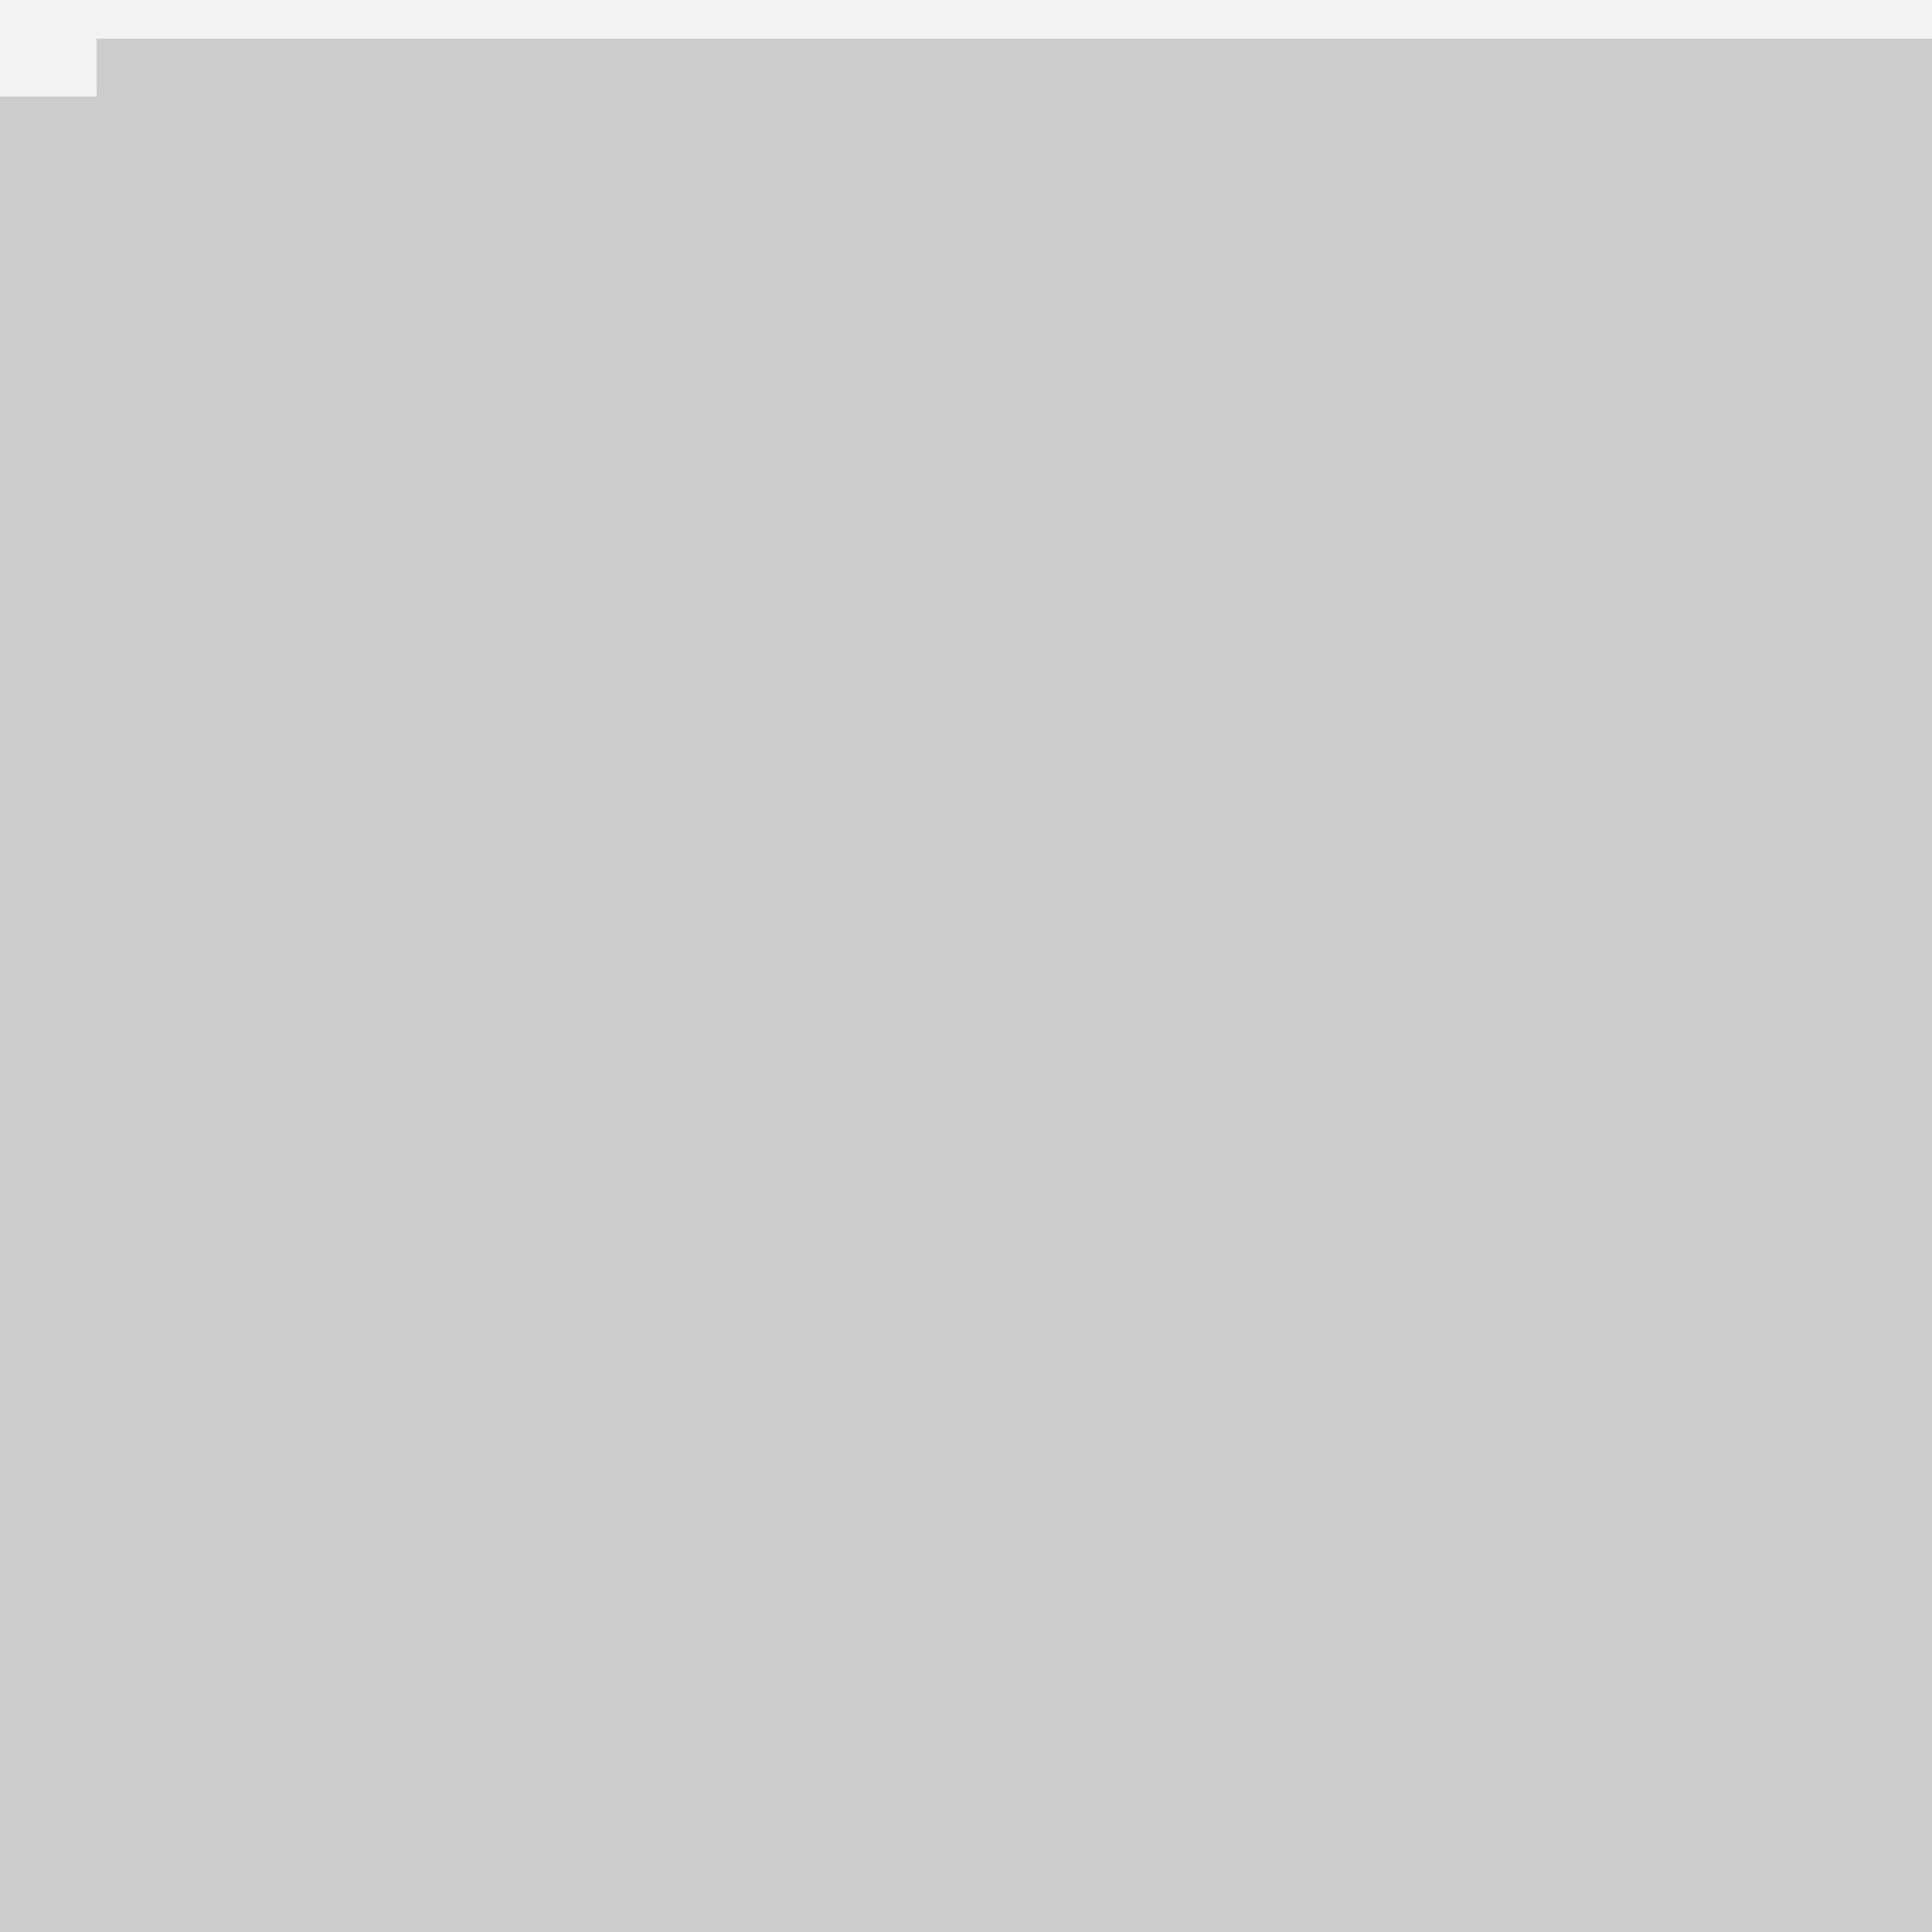 <?xml version="1.0" encoding="UTF-8" standalone="no"?>
<!-- Created with Inkscape (http://www.inkscape.org/) -->

<svg
   xmlns:dc="http://purl.org/dc/elements/1.1/"
   xmlns:cc="http://creativecommons.org/ns#"
   xmlns:rdf="http://www.w3.org/1999/02/22-rdf-syntax-ns#"
   xmlns:svg="http://www.w3.org/2000/svg"
   xmlns="http://www.w3.org/2000/svg"
   xmlns:sodipodi="http://sodipodi.sourceforge.net/DTD/sodipodi-0.dtd"
   xmlns:inkscape="http://www.inkscape.org/namespaces/inkscape"
   width="100"
   height="100"
   viewBox="0 0 100 100"
   version="1.1"
   id="svg8"
   inkscape:version="0.92.1 r"
   sodipodi:docname="FlaggedTreeView-design.svg">
  <defs
     id="defs2" />
  <sodipodi:namedview
     id="base"
     pagecolor="#ffffff"
     bordercolor="#666666"
     borderopacity="1.0"
     inkscape:pageopacity="0.0"
     inkscape:pageshadow="2"
     inkscape:zoom="40.36"
     inkscape:cx="7.7844216"
     inkscape:cy="91.204548"
     inkscape:document-units="mm"
     inkscape:current-layer="layer1"
     showgrid="true"
     fit-margin-top="0"
     fit-margin-left="0"
     fit-margin-right="0"
     fit-margin-bottom="0"
     inkscape:showpageshadow="false"
     borderlayer="false"
     inkscape:window-width="1920"
     inkscape:window-height="1031"
     inkscape:window-x="0"
     inkscape:window-y="23"
     inkscape:window-maximized="0">
    <inkscape:grid
       type="xygrid"
       id="grid4551" />
  </sodipodi:namedview>
  <g
     inkscape:label="Ebene 1"
     inkscape:groupmode="layer"
     id="layer1"
     style="display:inline">
    <rect
       style="fill:#cccccc"
       id="rect4535"
       width="100"
       height="100"
       x="0"
       y="0"
       inkscape:label="doc" />
    <rect
       style="fill:#f2f2f2"
       id="rect4540"
       width="1"
       height="1"
       x="0"
       y="0" />
    <path
       style="fill:#f2f2f2"
       d="m 5,0 h 95 V 2 H 5 Z"
       id="rect4547"
       inkscape:connector-curvature="0"
       sodipodi:nodetypes="ccccc" />
    <rect
       style="fill:#f2f2f2"
       id="rect4549"
       width="1"
       height="1"
       x="0"
       y="1" />
    <rect
       style="display:inline;fill:#f2f2f2"
       id="rect4555"
       width="5"
       height="5"
       x="0"
       y="0" />
  </g>
</svg>
